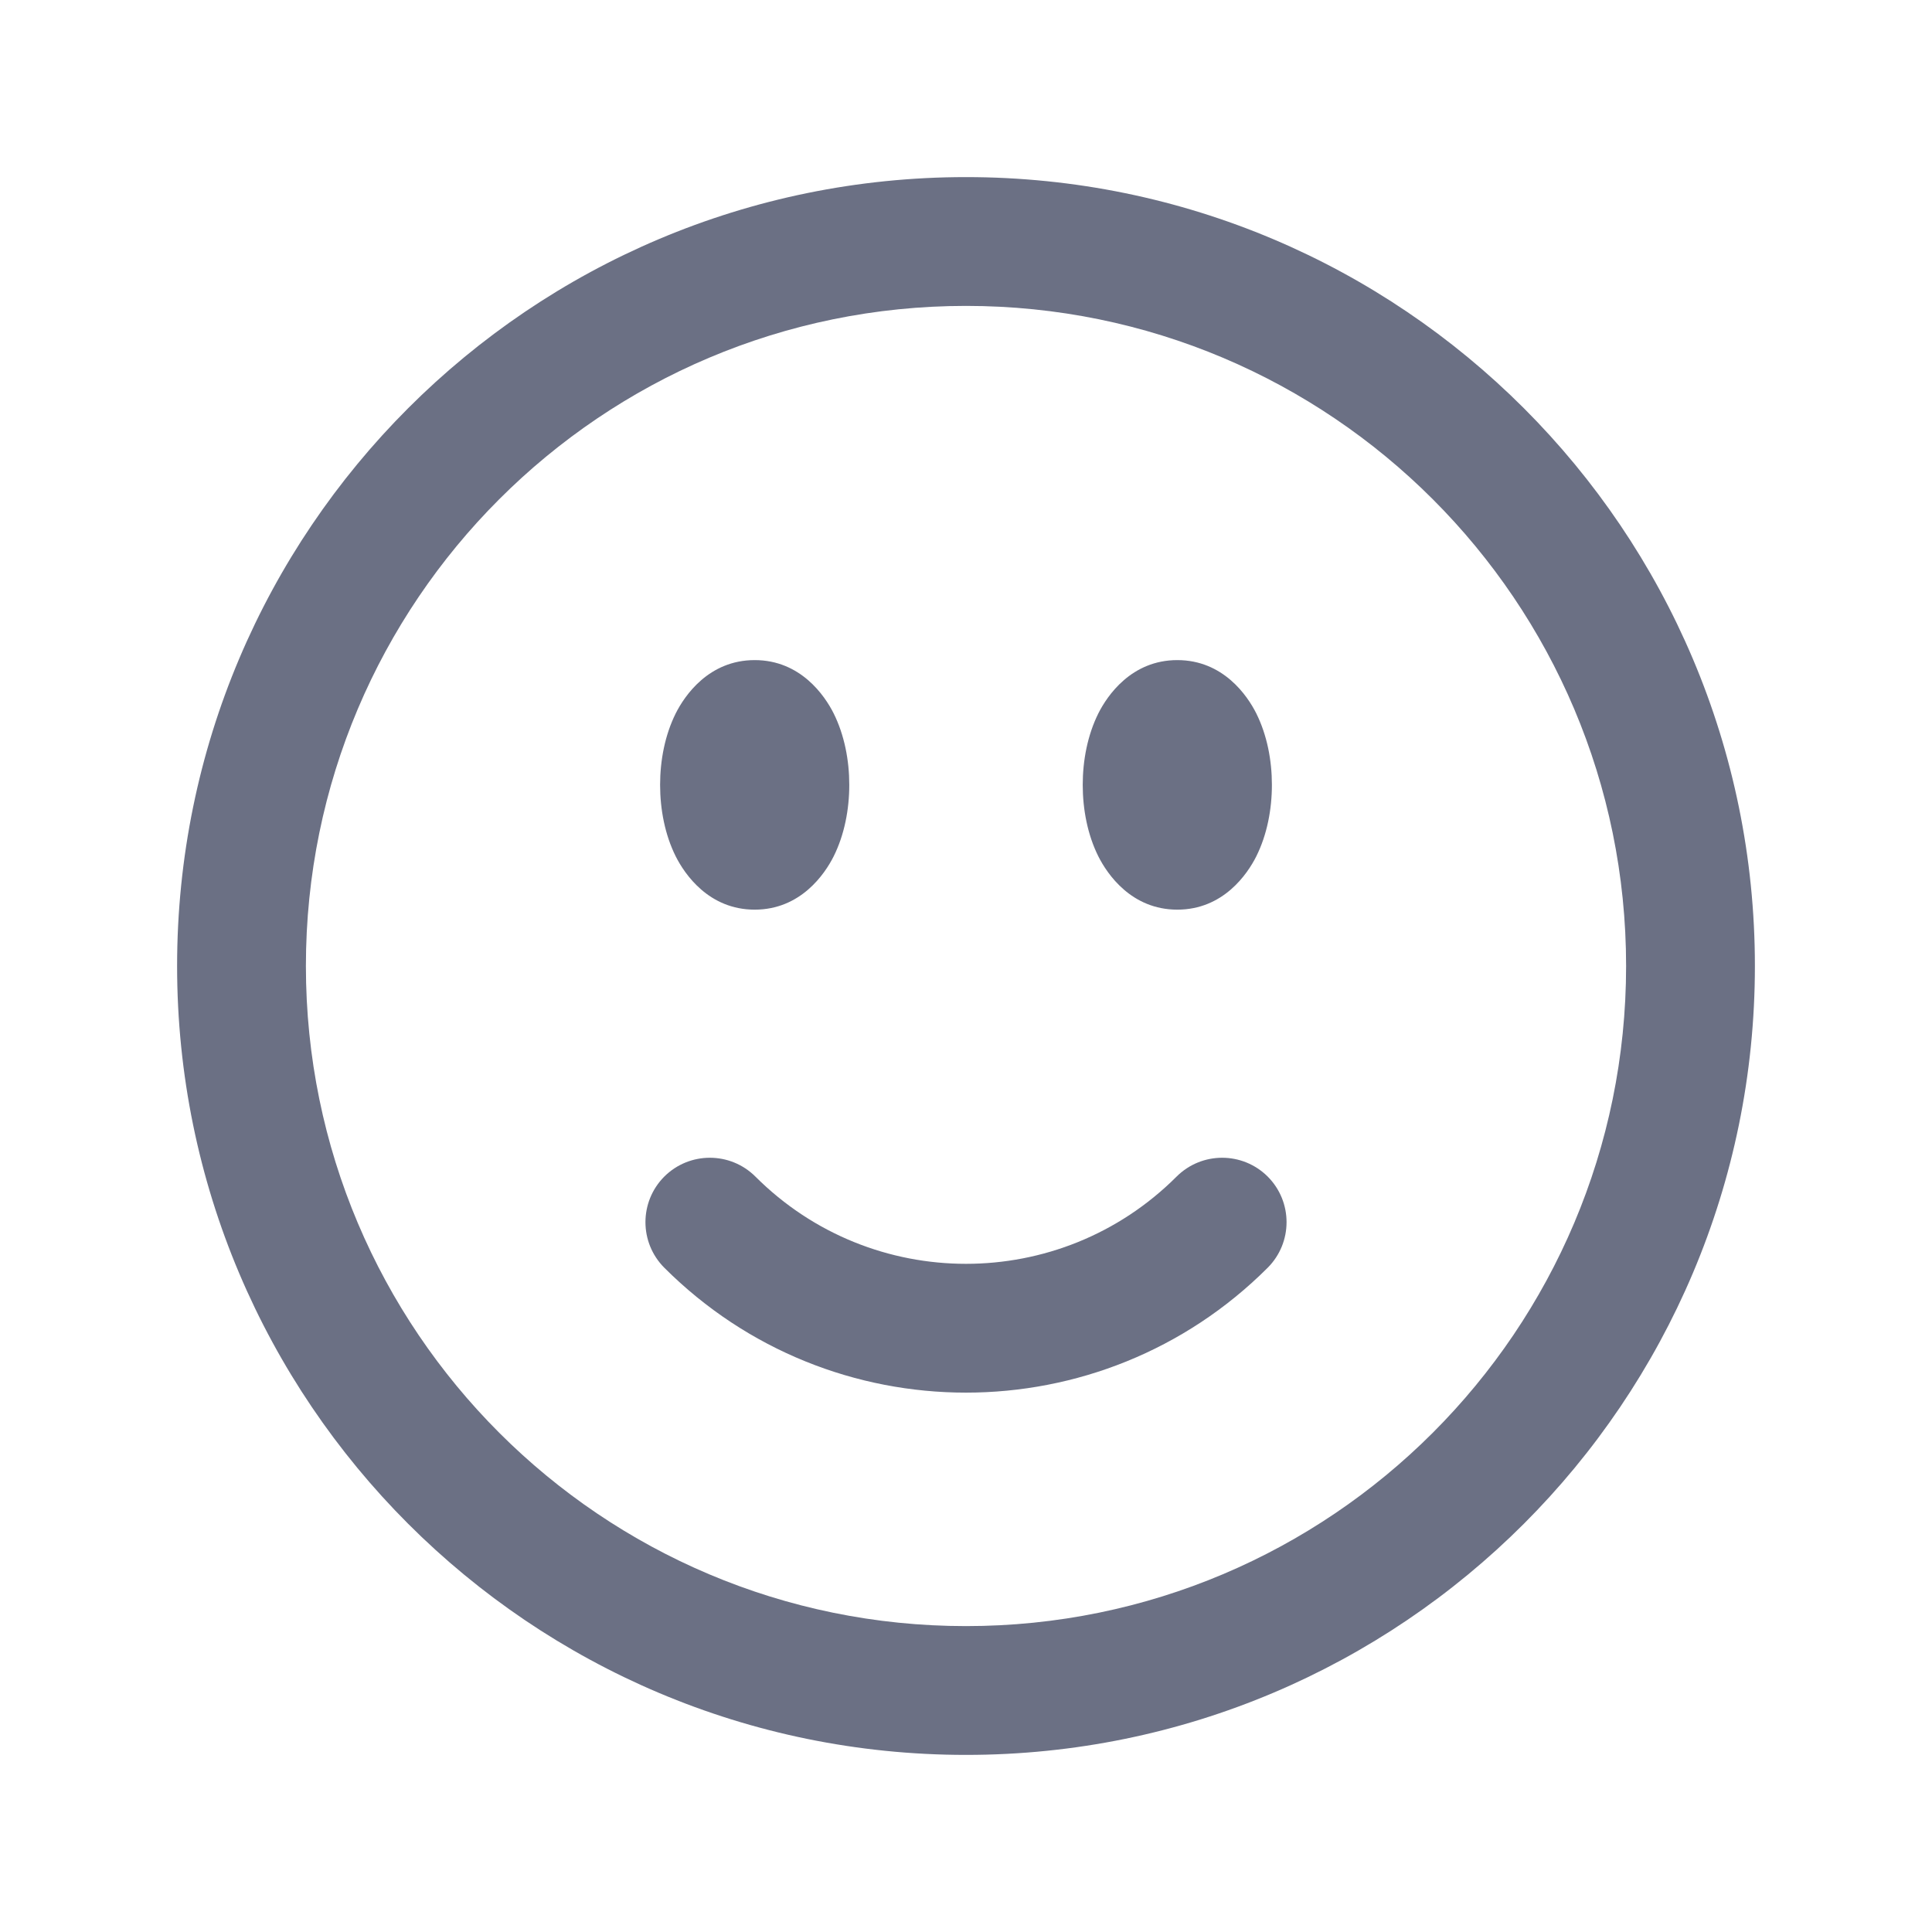 <svg width="24" height="24" viewBox="0 0 24 24" fill="none" xmlns="http://www.w3.org/2000/svg">
<path fill-rule="evenodd" clip-rule="evenodd" d="M12 3.8C7.471 3.8 3.8 7.471 3.8 12C3.8 16.529 7.471 20.2 12 20.2C16.529 20.2 20.2 16.529 20.2 12C20.2 7.471 16.529 3.8 12 3.8ZM2.2 12C2.2 6.588 6.588 2.2 12 2.2C17.412 2.2 21.8 6.588 21.8 12C21.8 17.412 17.412 21.8 12 21.8C6.588 21.8 2.2 17.412 2.2 12ZM8.394 8.862C8.505 8.641 8.805 8.2 9.375 8.2C9.945 8.2 10.245 8.641 10.356 8.862C10.49 9.131 10.55 9.446 10.55 9.75C10.55 10.054 10.49 10.37 10.356 10.638C10.245 10.859 9.945 11.3 9.375 11.3C8.805 11.3 8.505 10.859 8.394 10.638C8.26 10.37 8.2 10.054 8.2 9.75C8.2 9.446 8.26 9.131 8.394 8.862ZM13.644 8.862C13.755 8.641 14.055 8.2 14.625 8.2C15.195 8.2 15.495 8.641 15.606 8.862C15.74 9.131 15.8 9.446 15.8 9.75C15.8 10.054 15.74 10.37 15.606 10.638C15.495 10.859 15.195 11.3 14.625 11.3C14.055 11.3 13.755 10.859 13.644 10.638C13.51 10.37 13.45 10.054 13.45 9.75C13.45 9.446 13.51 9.131 13.644 8.862ZM8.252 14.616C8.565 14.304 9.071 14.304 9.384 14.616C10.829 16.061 13.171 16.061 14.616 14.616C14.929 14.304 15.435 14.304 15.748 14.616C16.06 14.929 16.06 15.435 15.748 15.748C13.678 17.817 10.322 17.817 8.252 15.748C7.94 15.435 7.94 14.929 8.252 14.616Z" fill="#6B7084"/>
</svg>
